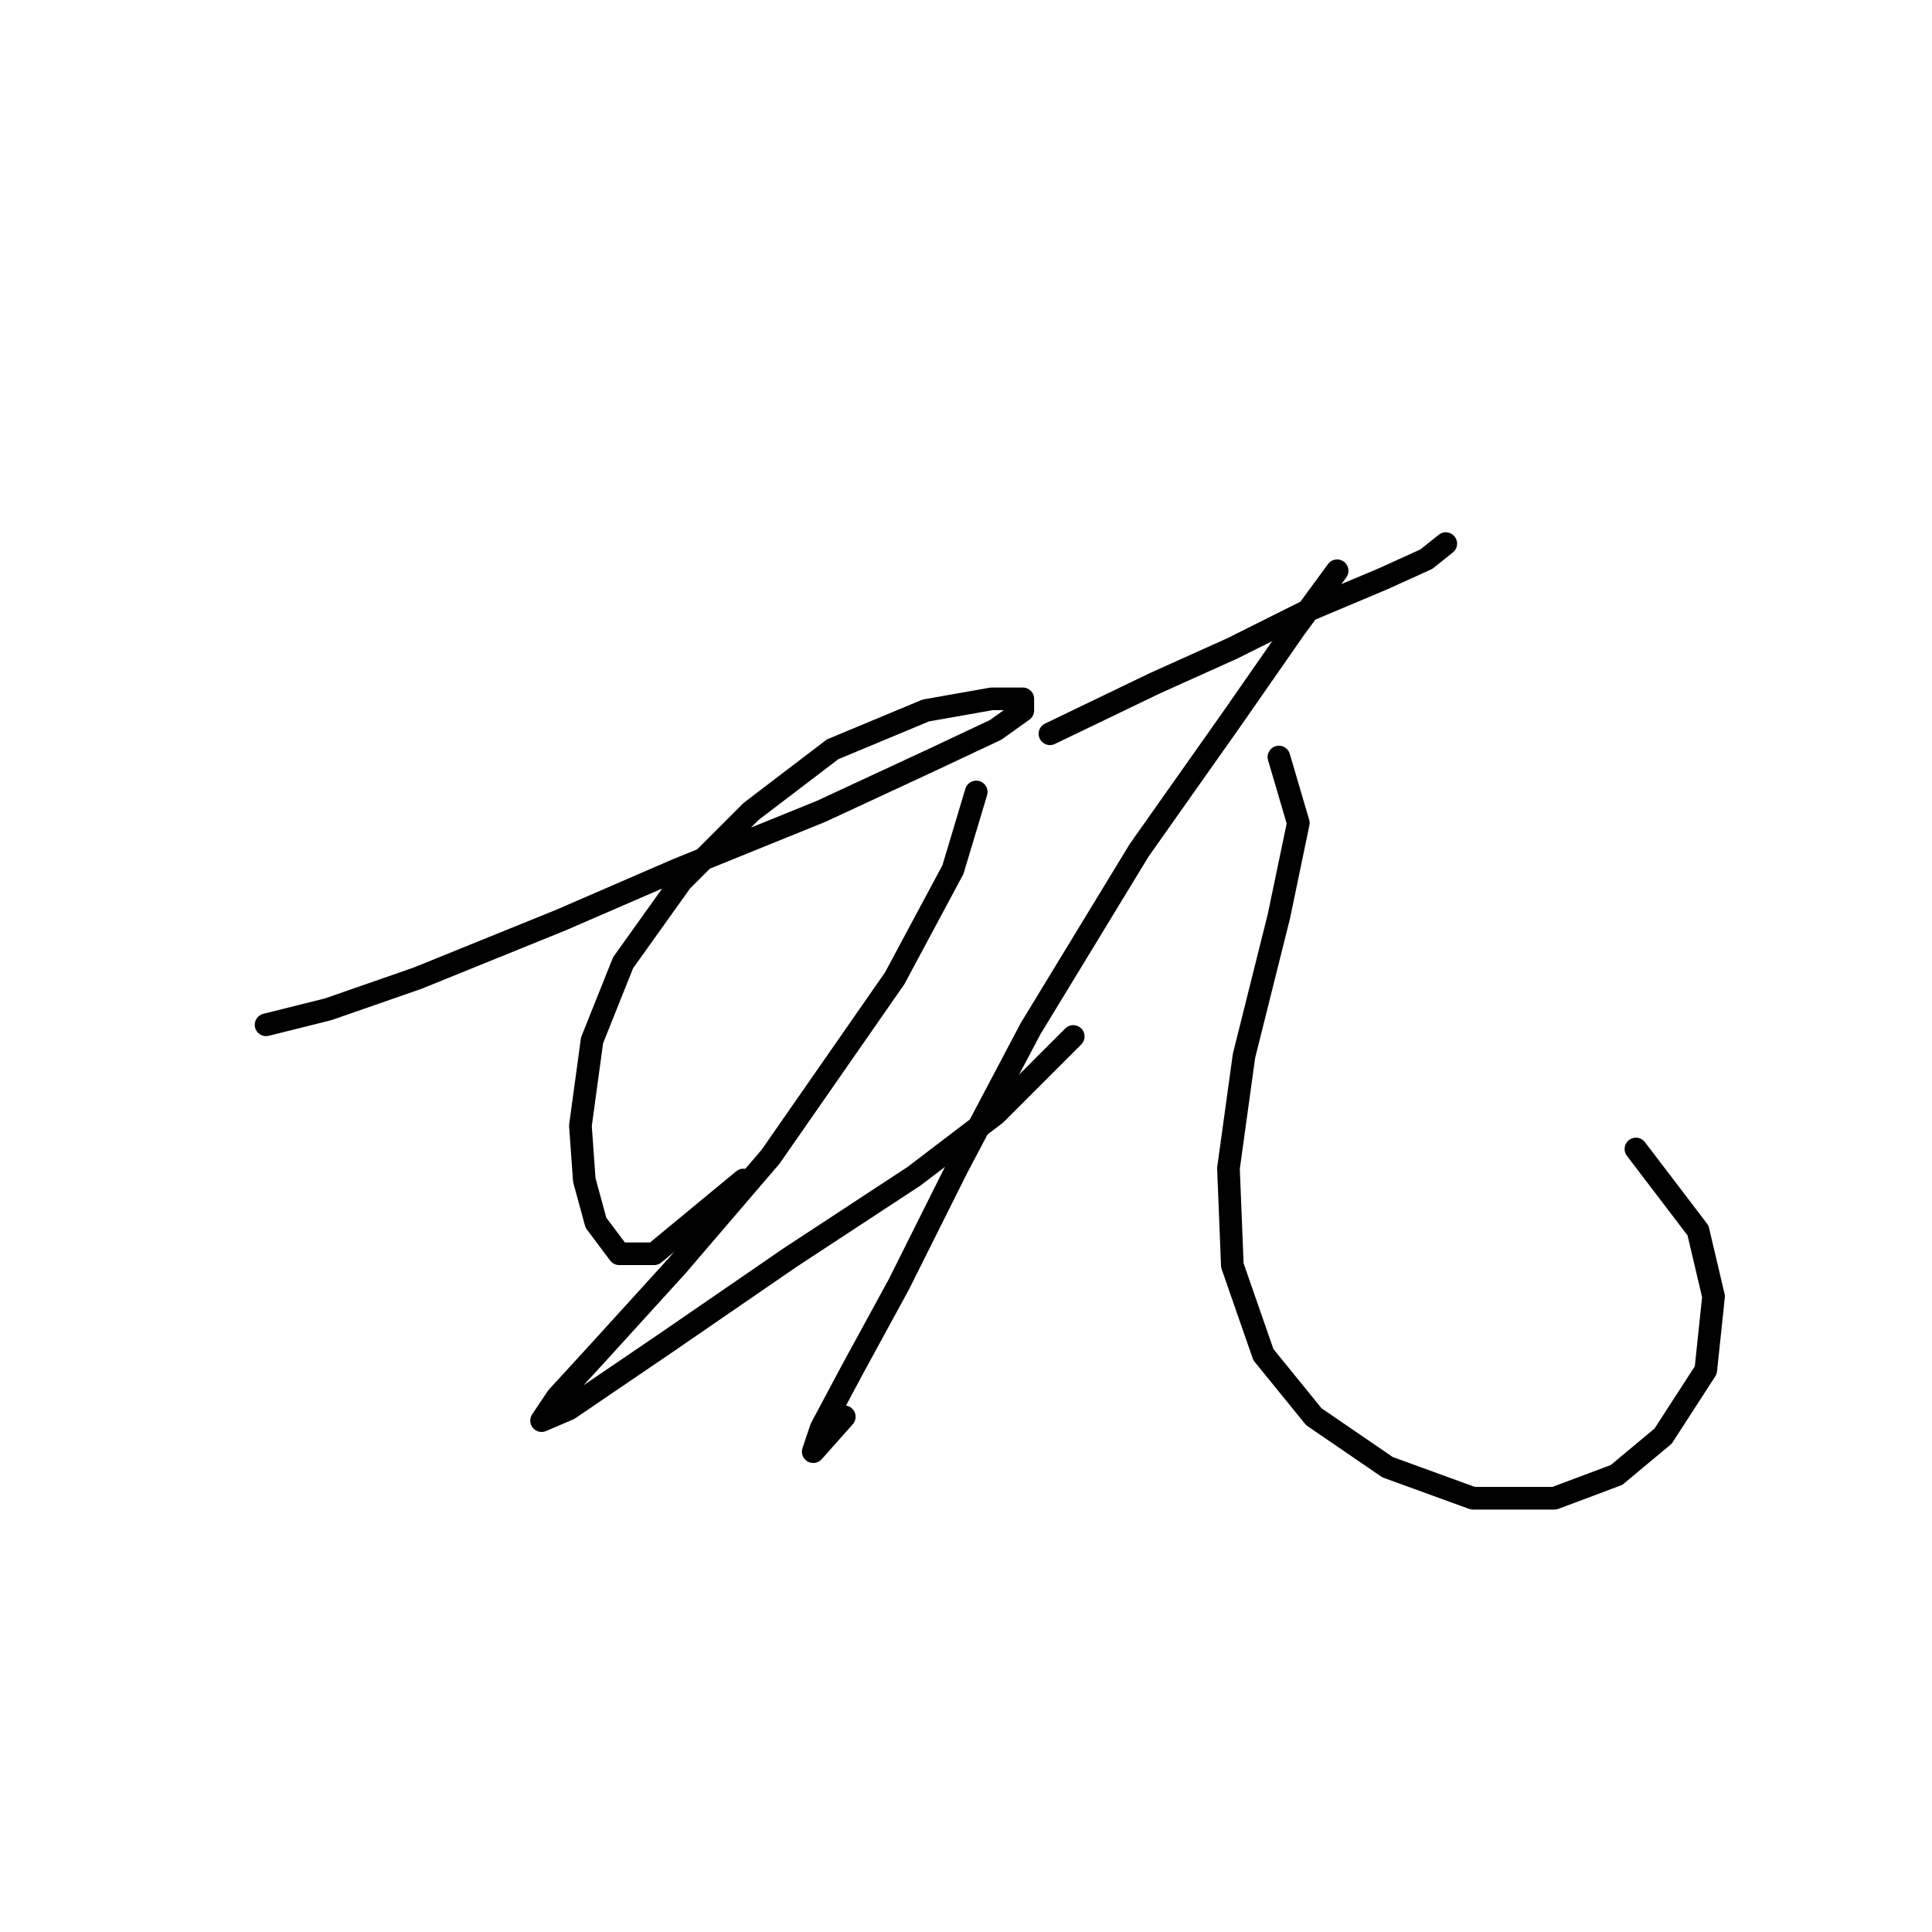 <?xml version="1.0" standalone="no"?>
    <svg width="256" height="256" xmlns="http://www.w3.org/2000/svg" version="1.1">
    <polyline stroke="black" stroke-width="3" stroke-linecap="round" fill="transparent" stroke-linejoin="round" points="35.257 135.792 43.484 133.736 55.311 129.622 74.336 121.909 89.762 115.225 108.788 107.512 123.185 100.827 131.926 96.713 135.526 94.143 135.526 92.6 131.412 92.6 122.671 94.143 110.33 99.284 99.532 107.512 90.276 116.767 82.564 127.565 78.45 137.849 76.907 149.162 77.422 156.36 78.964 162.017 82.049 166.13 86.677 166.13 98.504 156.36 98.504 156.36 " />
        <polyline stroke="black" stroke-width="3" stroke-linecap="round" fill="transparent" stroke-linejoin="round" points="129.355 104.941 126.27 115.225 118.557 129.622 102.103 153.275 89.762 167.673 79.478 178.985 73.822 185.155 71.765 188.241 75.365 186.698 88.22 177.957 104.674 166.644 121.128 155.846 131.926 147.619 142.21 137.335 142.21 137.335 " />
        <polyline stroke="black" stroke-width="3" stroke-linecap="round" fill="transparent" stroke-linejoin="round" points="139.125 97.228 153.009 90.543 163.292 85.915 173.576 80.773 183.346 76.66 189.002 74.089 191.573 72.032 191.573 72.032 " />
        <polyline stroke="black" stroke-width="3" stroke-linecap="round" fill="transparent" stroke-linejoin="round" points="177.176 75.631 171.52 83.344 163.292 95.171 150.952 112.654 136.554 136.307 126.784 154.818 119.072 170.244 112.901 181.556 108.788 189.269 107.759 192.354 111.873 187.726 111.873 187.726 " />
        <polyline stroke="black" stroke-width="3" stroke-linecap="round" fill="transparent" stroke-linejoin="round" points="169.463 100.313 172.034 109.054 169.463 121.395 164.835 139.906 162.778 154.818 163.292 167.673 167.406 179.499 174.091 187.726 183.86 194.411 195.173 198.525 205.971 198.525 214.198 195.439 220.368 190.297 226.025 181.556 227.053 171.786 224.996 163.045 216.769 152.247 216.769 152.247 " />
        </svg>